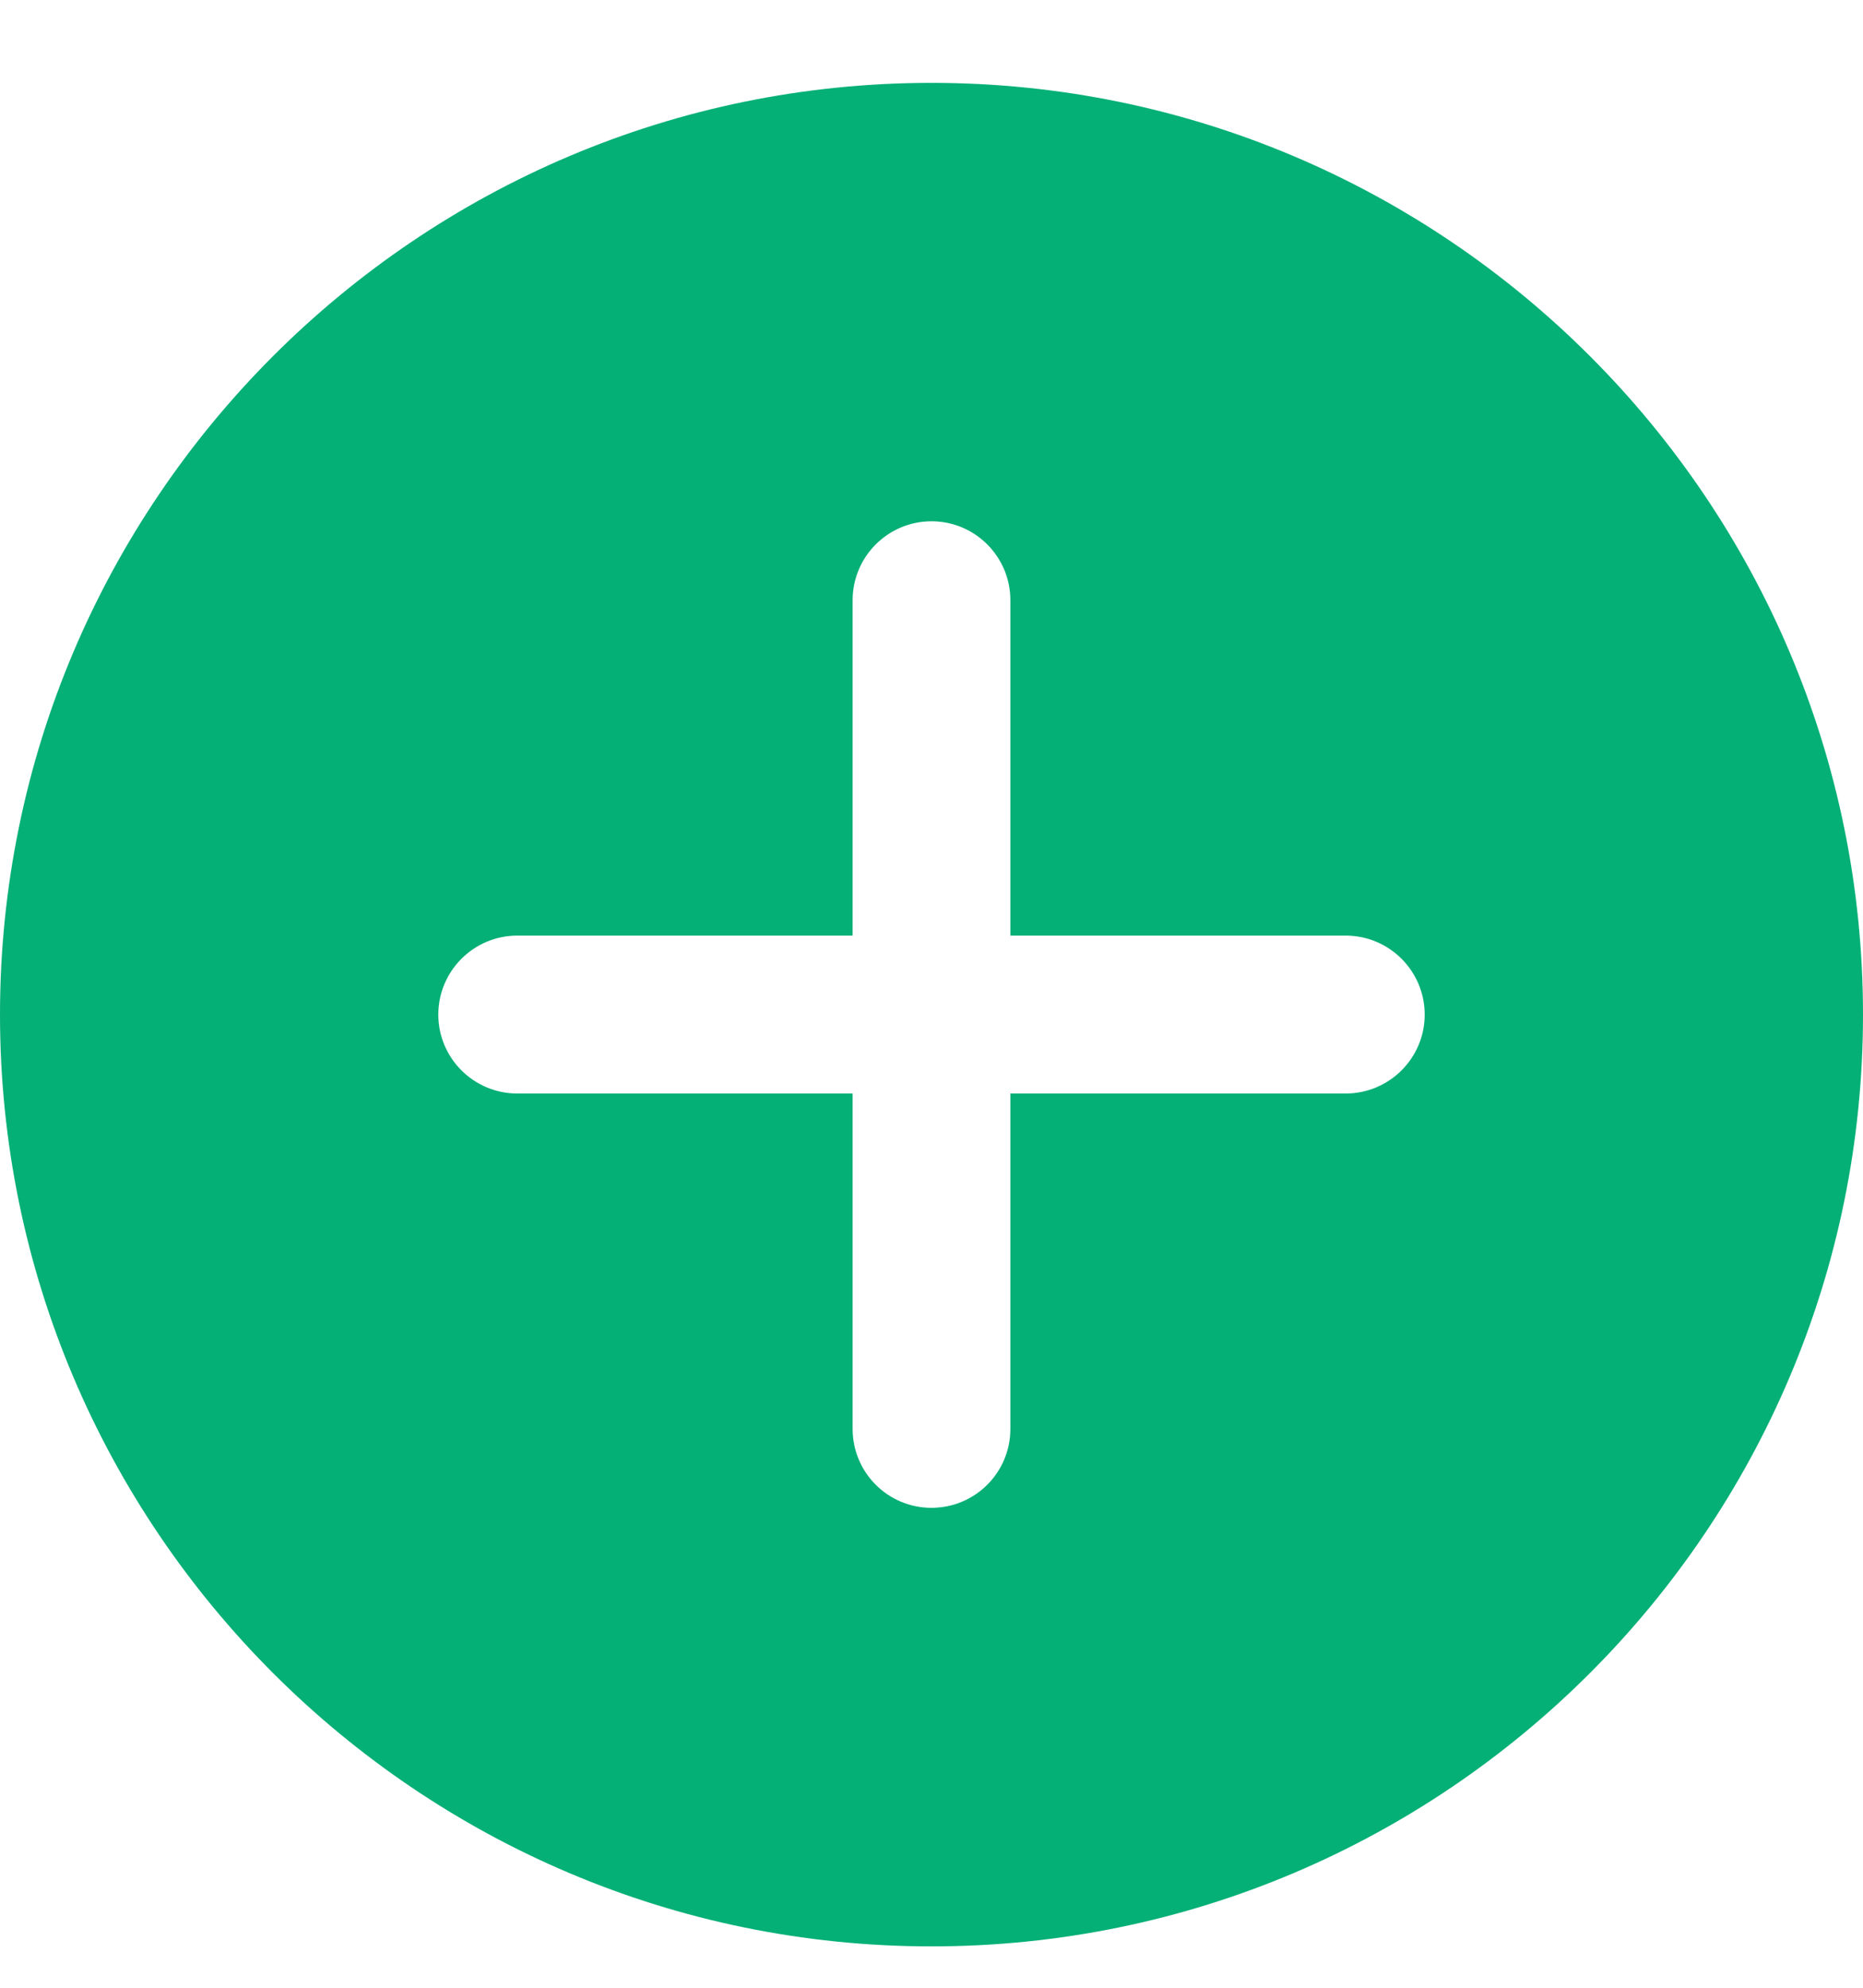<svg width="15" height="16" viewBox="0 0 15 16" fill="none" xmlns="http://www.w3.org/2000/svg">
<path fill-rule="evenodd" clip-rule="evenodd" d="M10.835 8.802H8.135V11.502C8.135 11.853 7.851 12.137 7.5 12.137C7.149 12.137 6.865 11.853 6.865 11.502V8.802H4.165C3.814 8.802 3.529 8.517 3.529 8.167C3.529 7.816 3.814 7.531 4.165 7.531H6.865V4.831C6.865 4.481 7.149 4.196 7.5 4.196C7.851 4.196 8.135 4.481 8.135 4.831V7.531H10.835C11.186 7.531 11.471 7.816 11.471 8.167C11.471 8.517 11.186 8.802 10.835 8.802ZM7.5 0.667C3.364 0.667 0 4.031 0 8.167C0 12.302 3.364 15.667 7.5 15.667C11.636 15.667 15 12.302 15 8.167C15 4.031 11.636 0.667 7.5 0.667Z" fill="#04B075"/>
</svg>
